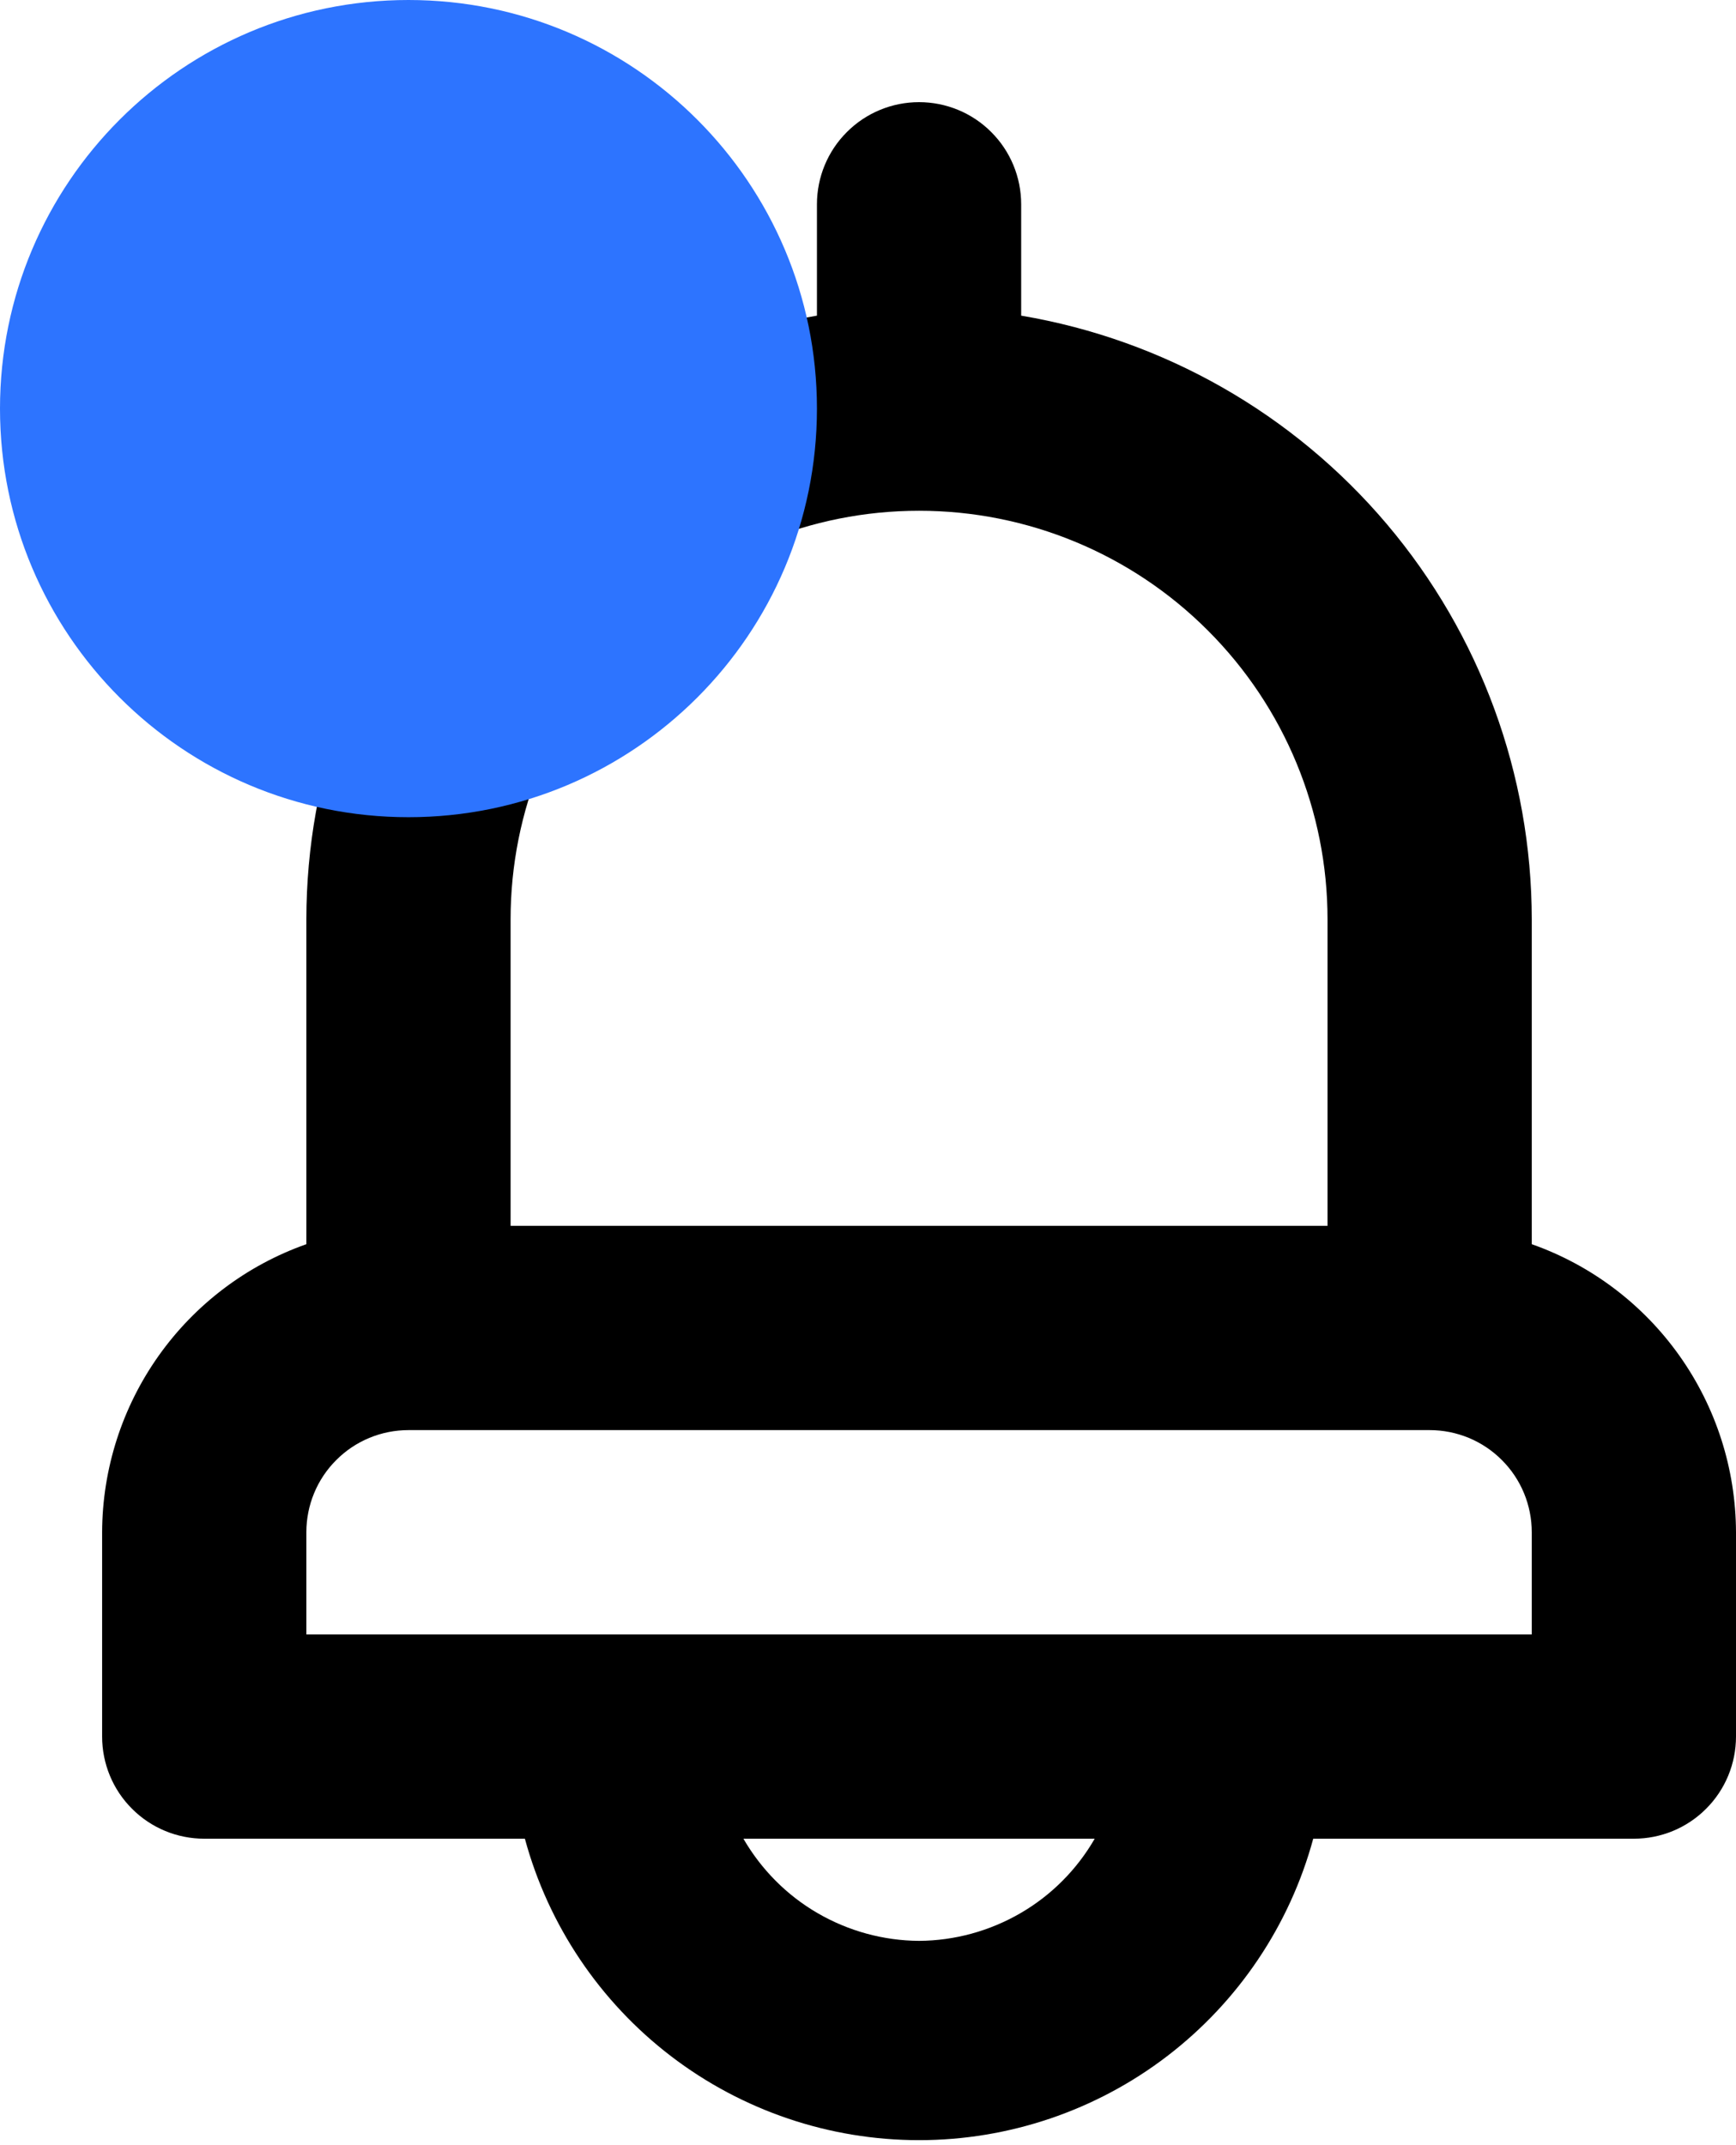 <svg width="17" height="21" viewBox="0 0 17 21" fill="none" xmlns="http://www.w3.org/2000/svg">
<path d="M15 12.18V9C14.999 7.583 14.496 6.212 13.581 5.131C12.665 4.049 11.397 3.326 10 3.09V2C10 1.735 9.895 1.48 9.707 1.293C9.52 1.105 9.265 1 9 1C8.735 1 8.48 1.105 8.293 1.293C8.105 1.48 8 1.735 8 2V3.09C6.603 3.326 5.335 4.049 4.419 5.131C3.504 6.212 3.001 7.583 3 9V12.18C2.416 12.386 1.911 12.768 1.553 13.273C1.195 13.778 1.002 14.381 1 15V17C1 17.265 1.105 17.52 1.293 17.707C1.48 17.895 1.735 18 2 18H5.14C5.37 18.847 5.873 19.595 6.571 20.129C7.268 20.662 8.122 20.951 9 20.951C9.878 20.951 10.732 20.662 11.429 20.129C12.127 19.595 12.63 18.847 12.86 18H16C16.265 18 16.52 17.895 16.707 17.707C16.895 17.52 17 17.265 17 17V15C16.998 14.381 16.805 13.778 16.447 13.273C16.089 12.768 15.584 12.386 15 12.18ZM5 9C5 7.939 5.421 6.922 6.172 6.172C6.922 5.421 7.939 5 9 5C10.061 5 11.078 5.421 11.828 6.172C12.579 6.922 13 7.939 13 9V12H5V9ZM9 19C8.651 18.998 8.309 18.904 8.007 18.729C7.705 18.554 7.455 18.302 7.28 18H10.72C10.546 18.302 10.295 18.554 9.993 18.729C9.691 18.904 9.349 18.998 9 19ZM15 16H3V15C3 14.735 3.105 14.48 3.293 14.293C3.48 14.105 3.735 14 4 14H14C14.265 14 14.52 14.105 14.707 14.293C14.895 14.48 15 14.735 15 15V16Z" fill="currentColor"/>
<path d="M8 4C8 6.209 6.209 8 4 8C1.791 8 0 6.209 0 4C0 1.791 1.791 0 4 0C6.209 0 8 1.791 8 4Z" fill="#2D74FF"/>
</svg>
